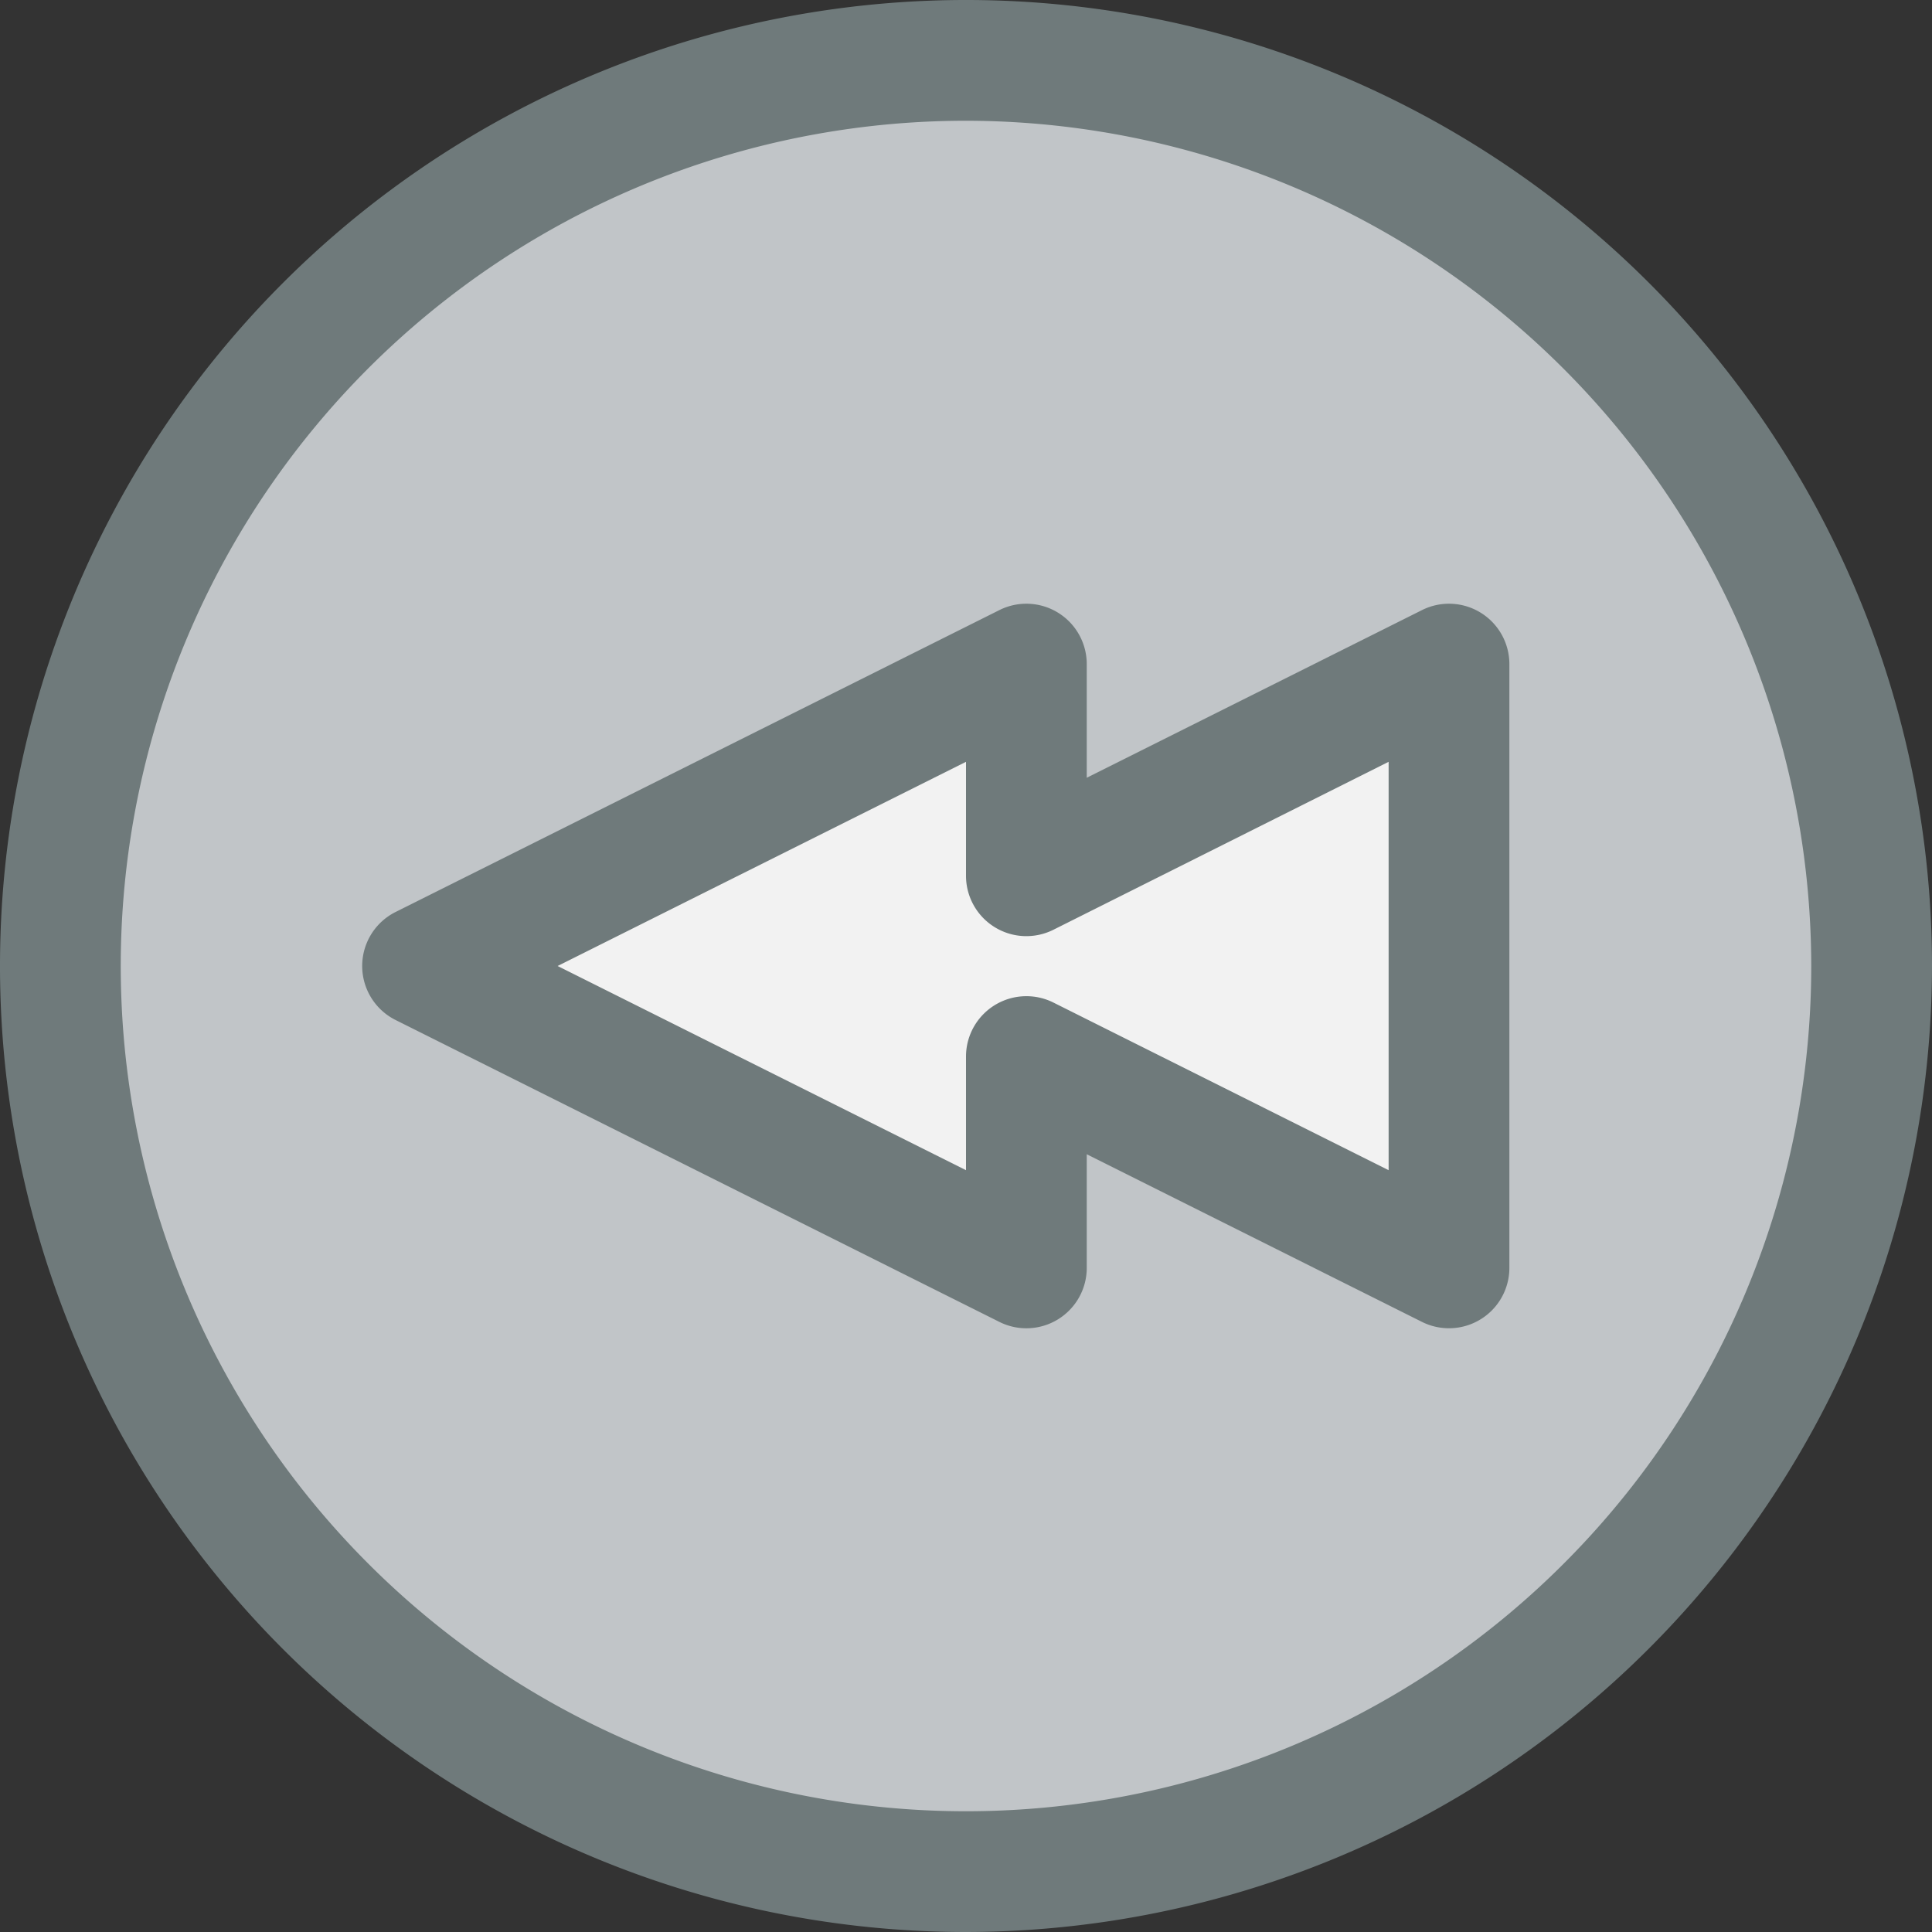 <svg xmlns="http://www.w3.org/2000/svg" viewBox="0 0 32 32"><rect x="0" y="0" width="32" height="32" fill="#333333" stroke="none"/><title>48-Music button</title><g id="_48-Music_button" data-name="48-Music button"><circle cx="16" cy="16" r="15" style="fill:#c1c5c8"/><polygon points="7 16 17 11 17 14.5 24 11 24 21 17 17.5 17 21 7 16" style="fill:#f2f2f2"/><path d="M16,32A16,16,0,1,1,32,16,16.019,16.019,0,0,1,16,32ZM16,2A14,14,0,1,0,30,16,14.015,14.015,0,0,0,16,2Z" style="fill:#6f7a7b"/><path d="M24,22a1,1,0,0,1-.447-.105L18,19.118V21a1,1,0,0,1-1.447.895l-10-5a1,1,0,0,1,0-1.79l10-5A1,1,0,0,1,18,11v1.882l5.553-2.777A1,1,0,0,1,25,11V21a1,1,0,0,1-1,1Zm-7-5.5a1,1,0,0,1,.447.105L23,19.382V12.618L17.447,15.4A1,1,0,0,1,16,14.5V12.618L9.236,16,16,19.382V17.5a1,1,0,0,1,1-1Z" style="fill:#6f7a7b"/></g></svg>